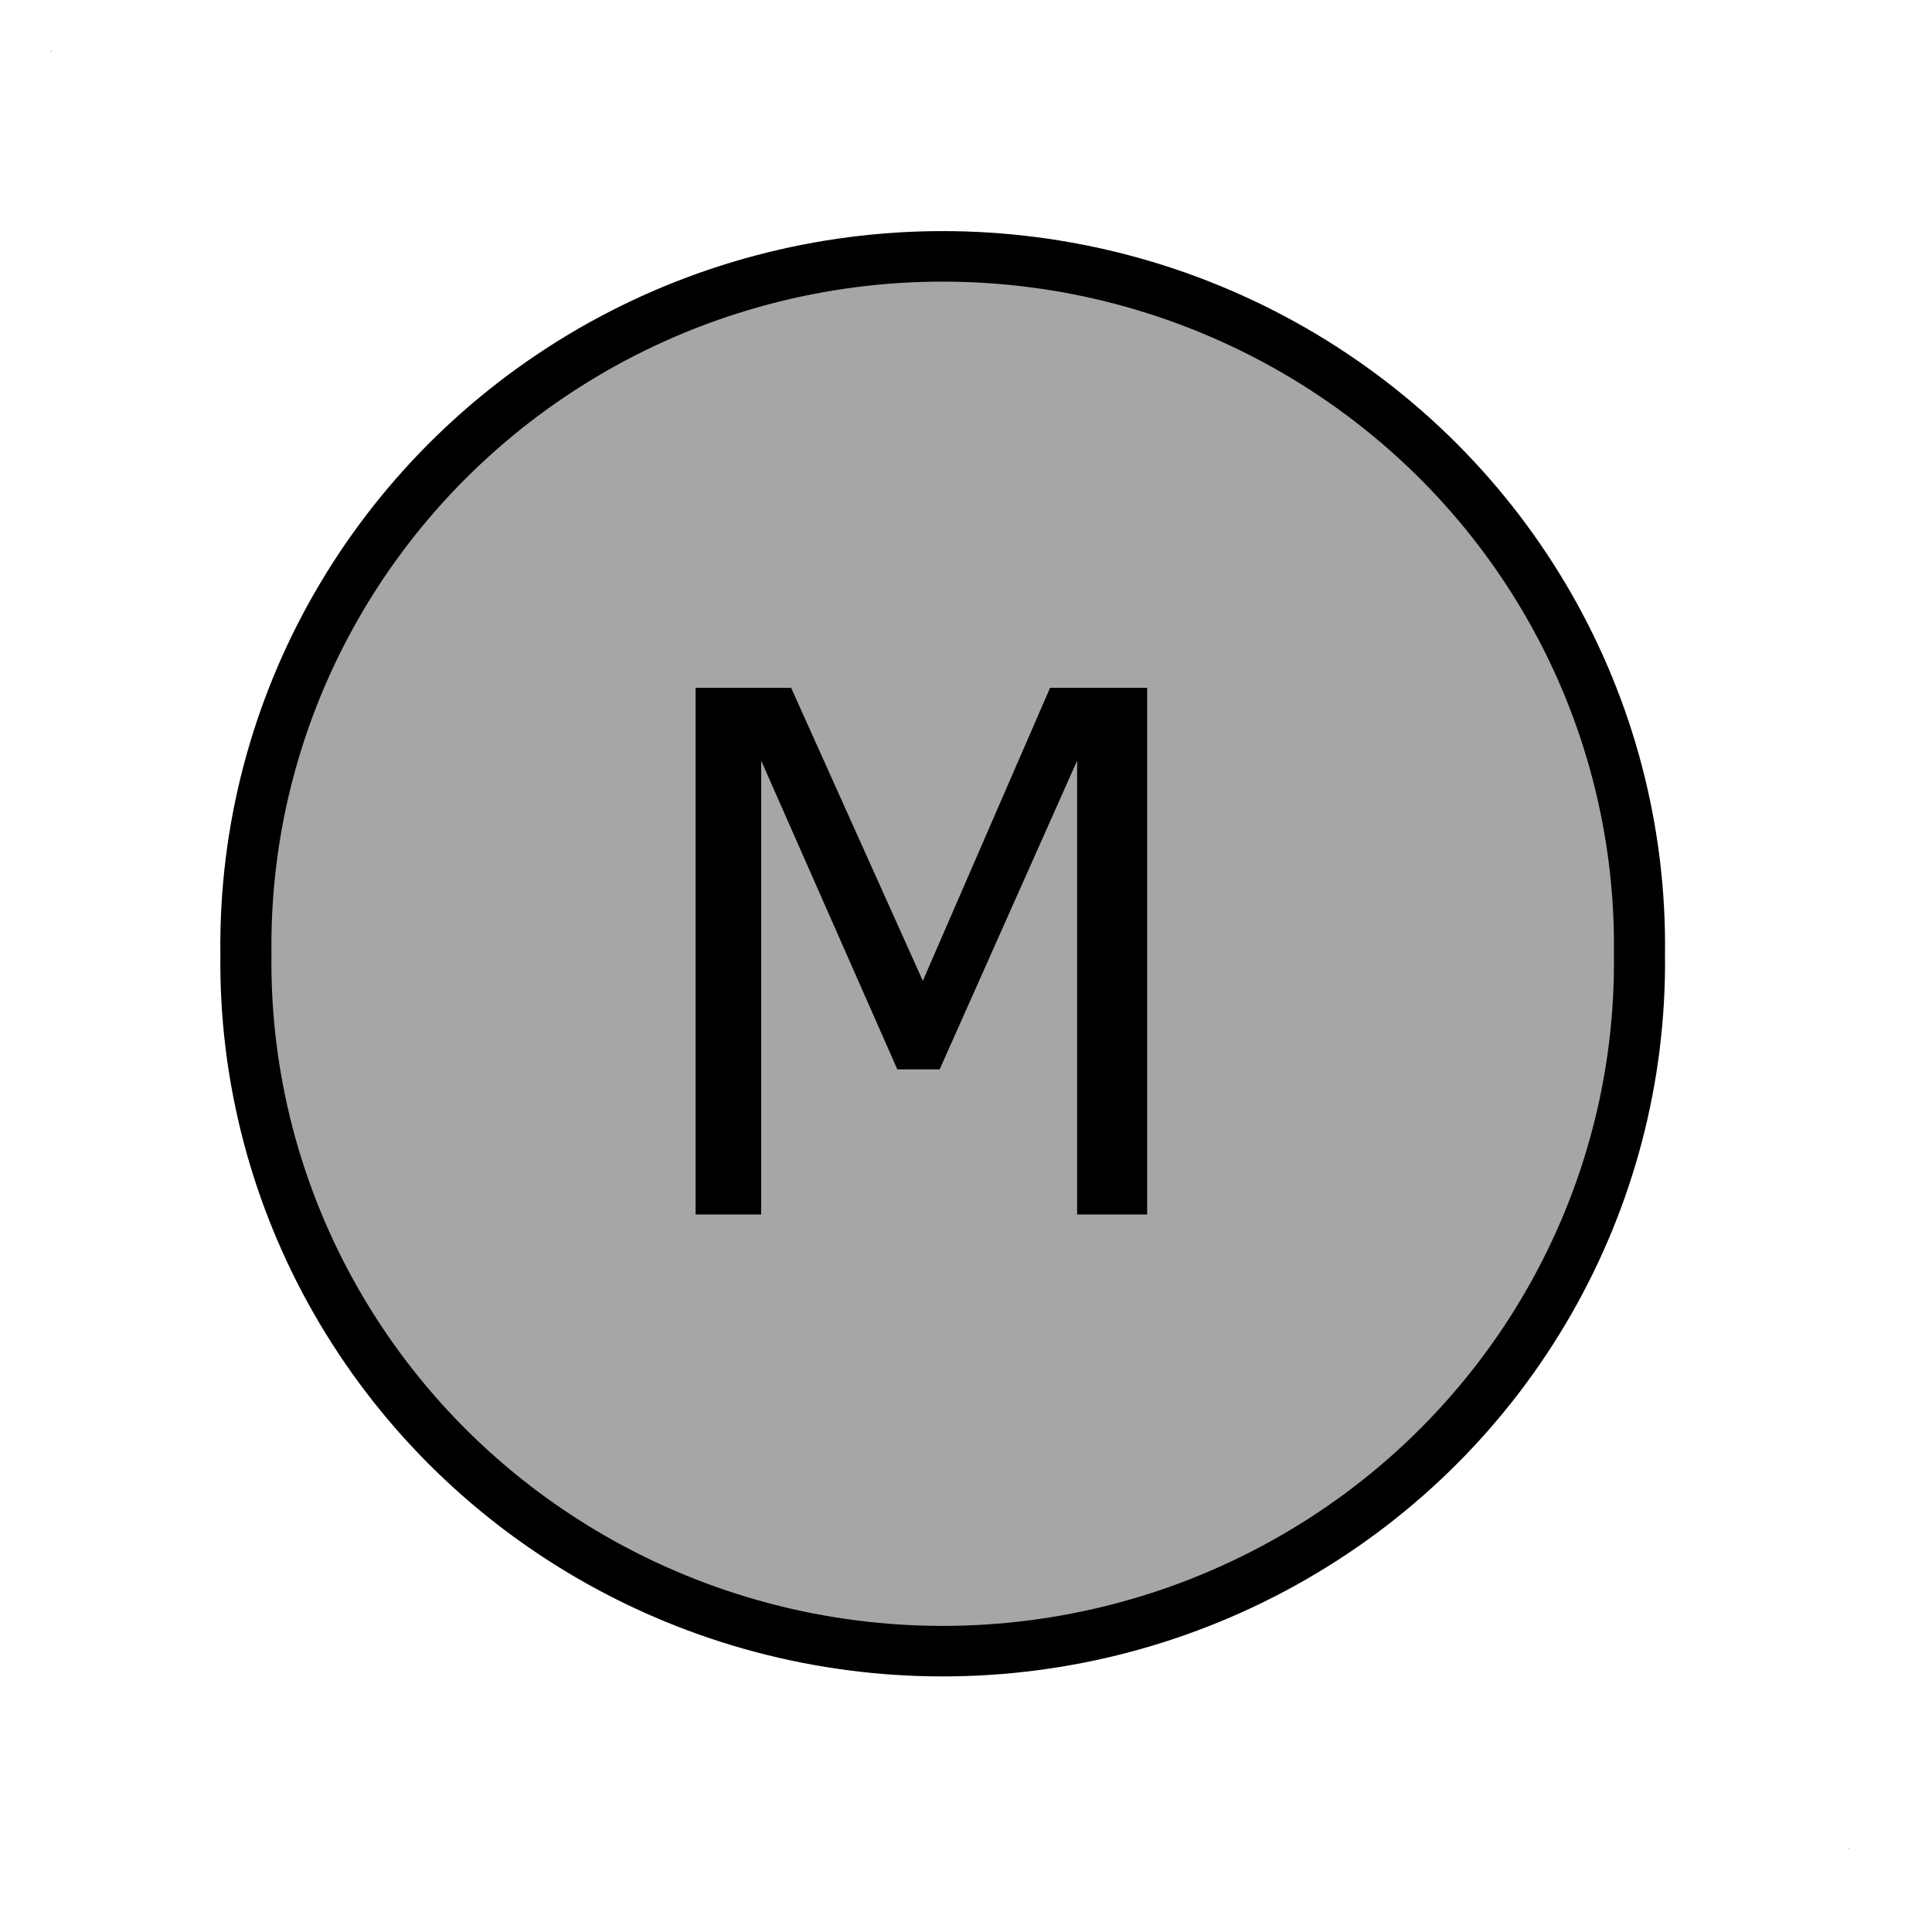 <?xml version="1.0" encoding="UTF-8"?>
<!--
/*******************************************************************************
* Copyright (c) 2010-2016 ITER Organization.
* All rights reserved. This program and the accompanying materials
* are made available under the terms of the Eclipse Public License v1.0
* which accompanies this distribution, and is available at
* http://www.eclipse.org/legal/epl-v10.html
******************************************************************************/
-->
<svg xmlns="http://www.w3.org/2000/svg" xmlns:xlink="http://www.w3.org/1999/xlink" width="29pt" height="29pt" viewBox="0 0 29 29" version="1.1">
<g id="surface1">
<path style="fill-rule:nonzero;fill:rgb(65.098%,65.098%,65.098%);fill-opacity:1;stroke-width:0.935;stroke-linecap:round;stroke-linejoin:round;stroke:rgb(0%,0%,0%);stroke-opacity:1;stroke-miterlimit:4;" d="M 26.229 13.482 C 26.286 8.885 23.866 4.62 19.896 2.307 C 15.926 -0.006 11.023 -0.006 7.053 2.307 C 3.089 4.62 0.663 8.885 0.72 13.482 C 0.663 18.075 3.089 22.344 7.053 24.653 C 11.023 26.966 15.926 26.966 19.896 24.653 C 23.866 22.344 26.286 18.075 26.229 13.482 " transform="matrix(0.82,0,0,0.811,3.101,3.384)"/>
<path style=" stroke:none;fill-rule:evenodd;fill:rgb(65.098%,65.098%,65.098%);fill-opacity:1;" d="M 0.762 0.762 L 0.777 0.762 L 0.777 0.777 L 0.762 0.777 Z "/>
<path style=" stroke:none;fill-rule:evenodd;fill:rgb(65.098%,65.098%,65.098%);fill-opacity:1;" d="M 27.734 27.734 L 27.75 27.734 L 27.75 27.75 L 27.734 27.75 Z "/>
<path style=" stroke:none;fill-rule:nonzero;fill:rgb(0%,0%,0%);fill-opacity:1;" d="M 17.219 18.23 L 16.168 18.23 L 16.168 11.418 L 14.105 16.051 L 13.469 16.051 L 11.426 11.418 L 11.426 18.23 L 10.441 18.23 L 10.441 10.324 L 11.875 10.324 L 13.852 14.723 L 15.762 10.324 L 17.219 10.324 Z "/>
</g>
</svg>
